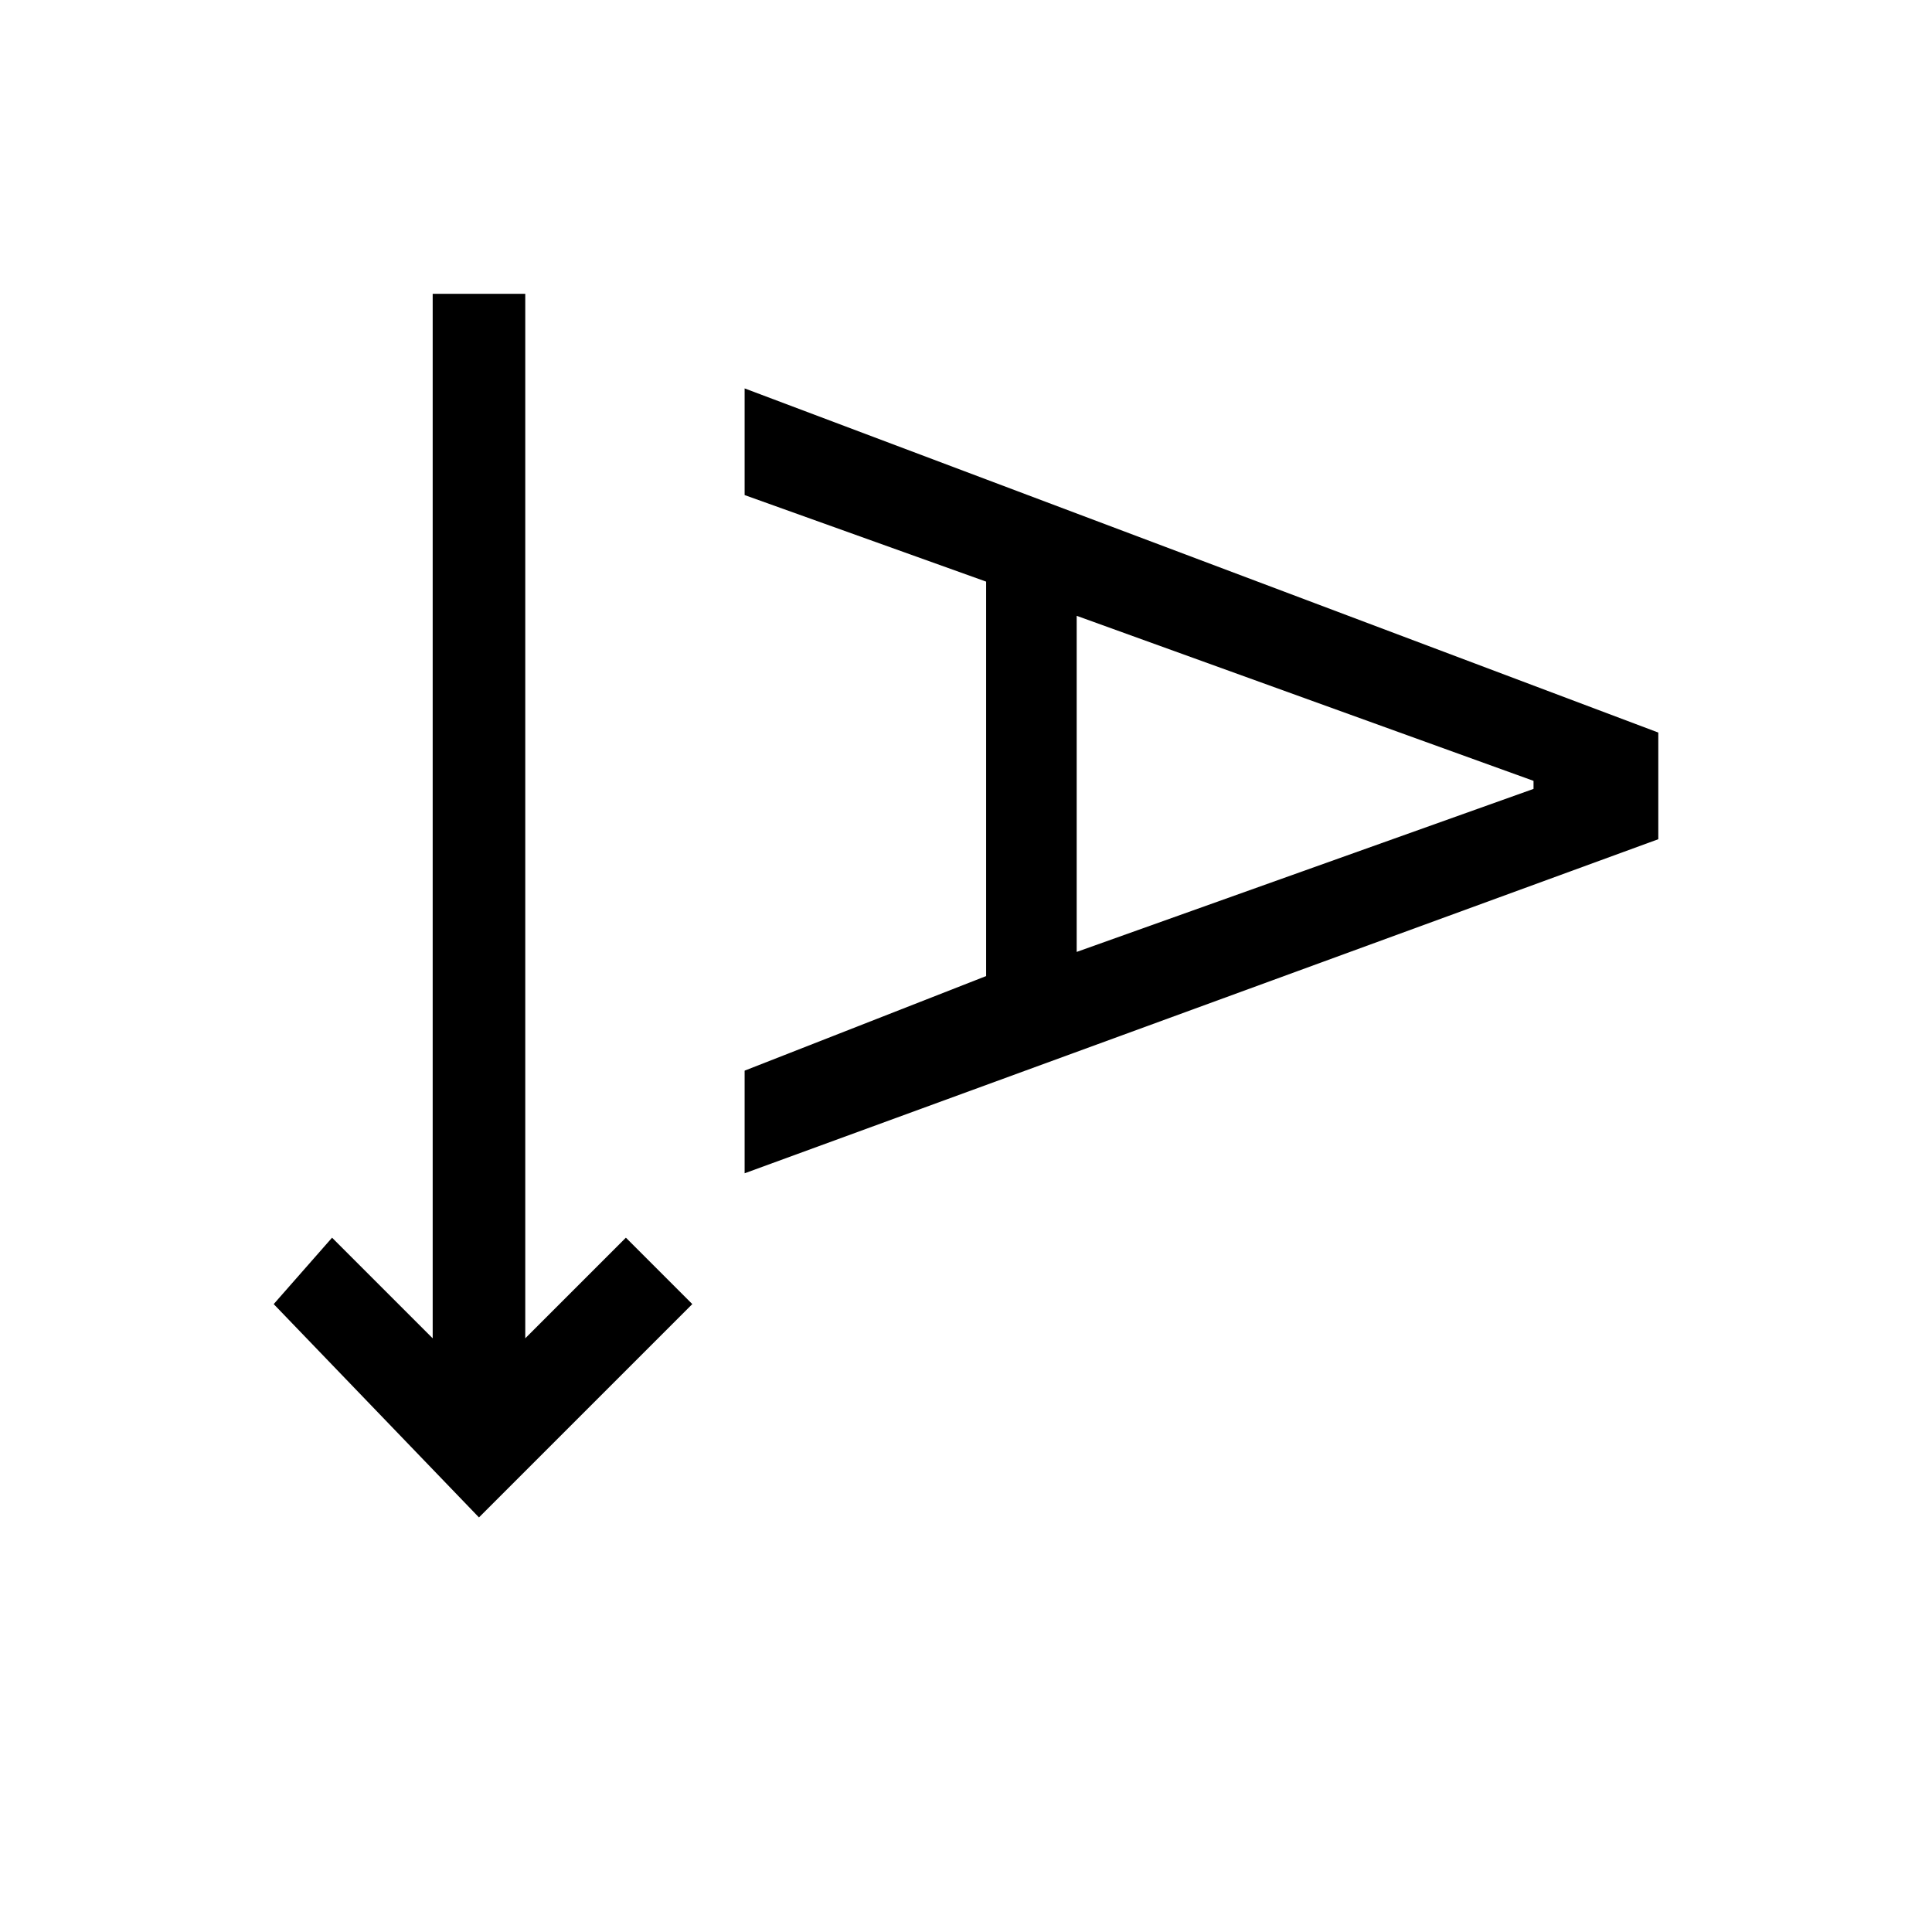 <svg xmlns="http://www.w3.org/2000/svg" height="20" viewBox="0 -960 960 960" width="20"><path d="M238-206 136-312l29-33 50 50v-519h46v519l50-50 33 33-106 106Zm132-171v-51l120-47v-196l-120-43v-53l454 171v53L370-377Zm165-110 227-81v-4l-227-82v167Z"/></svg>